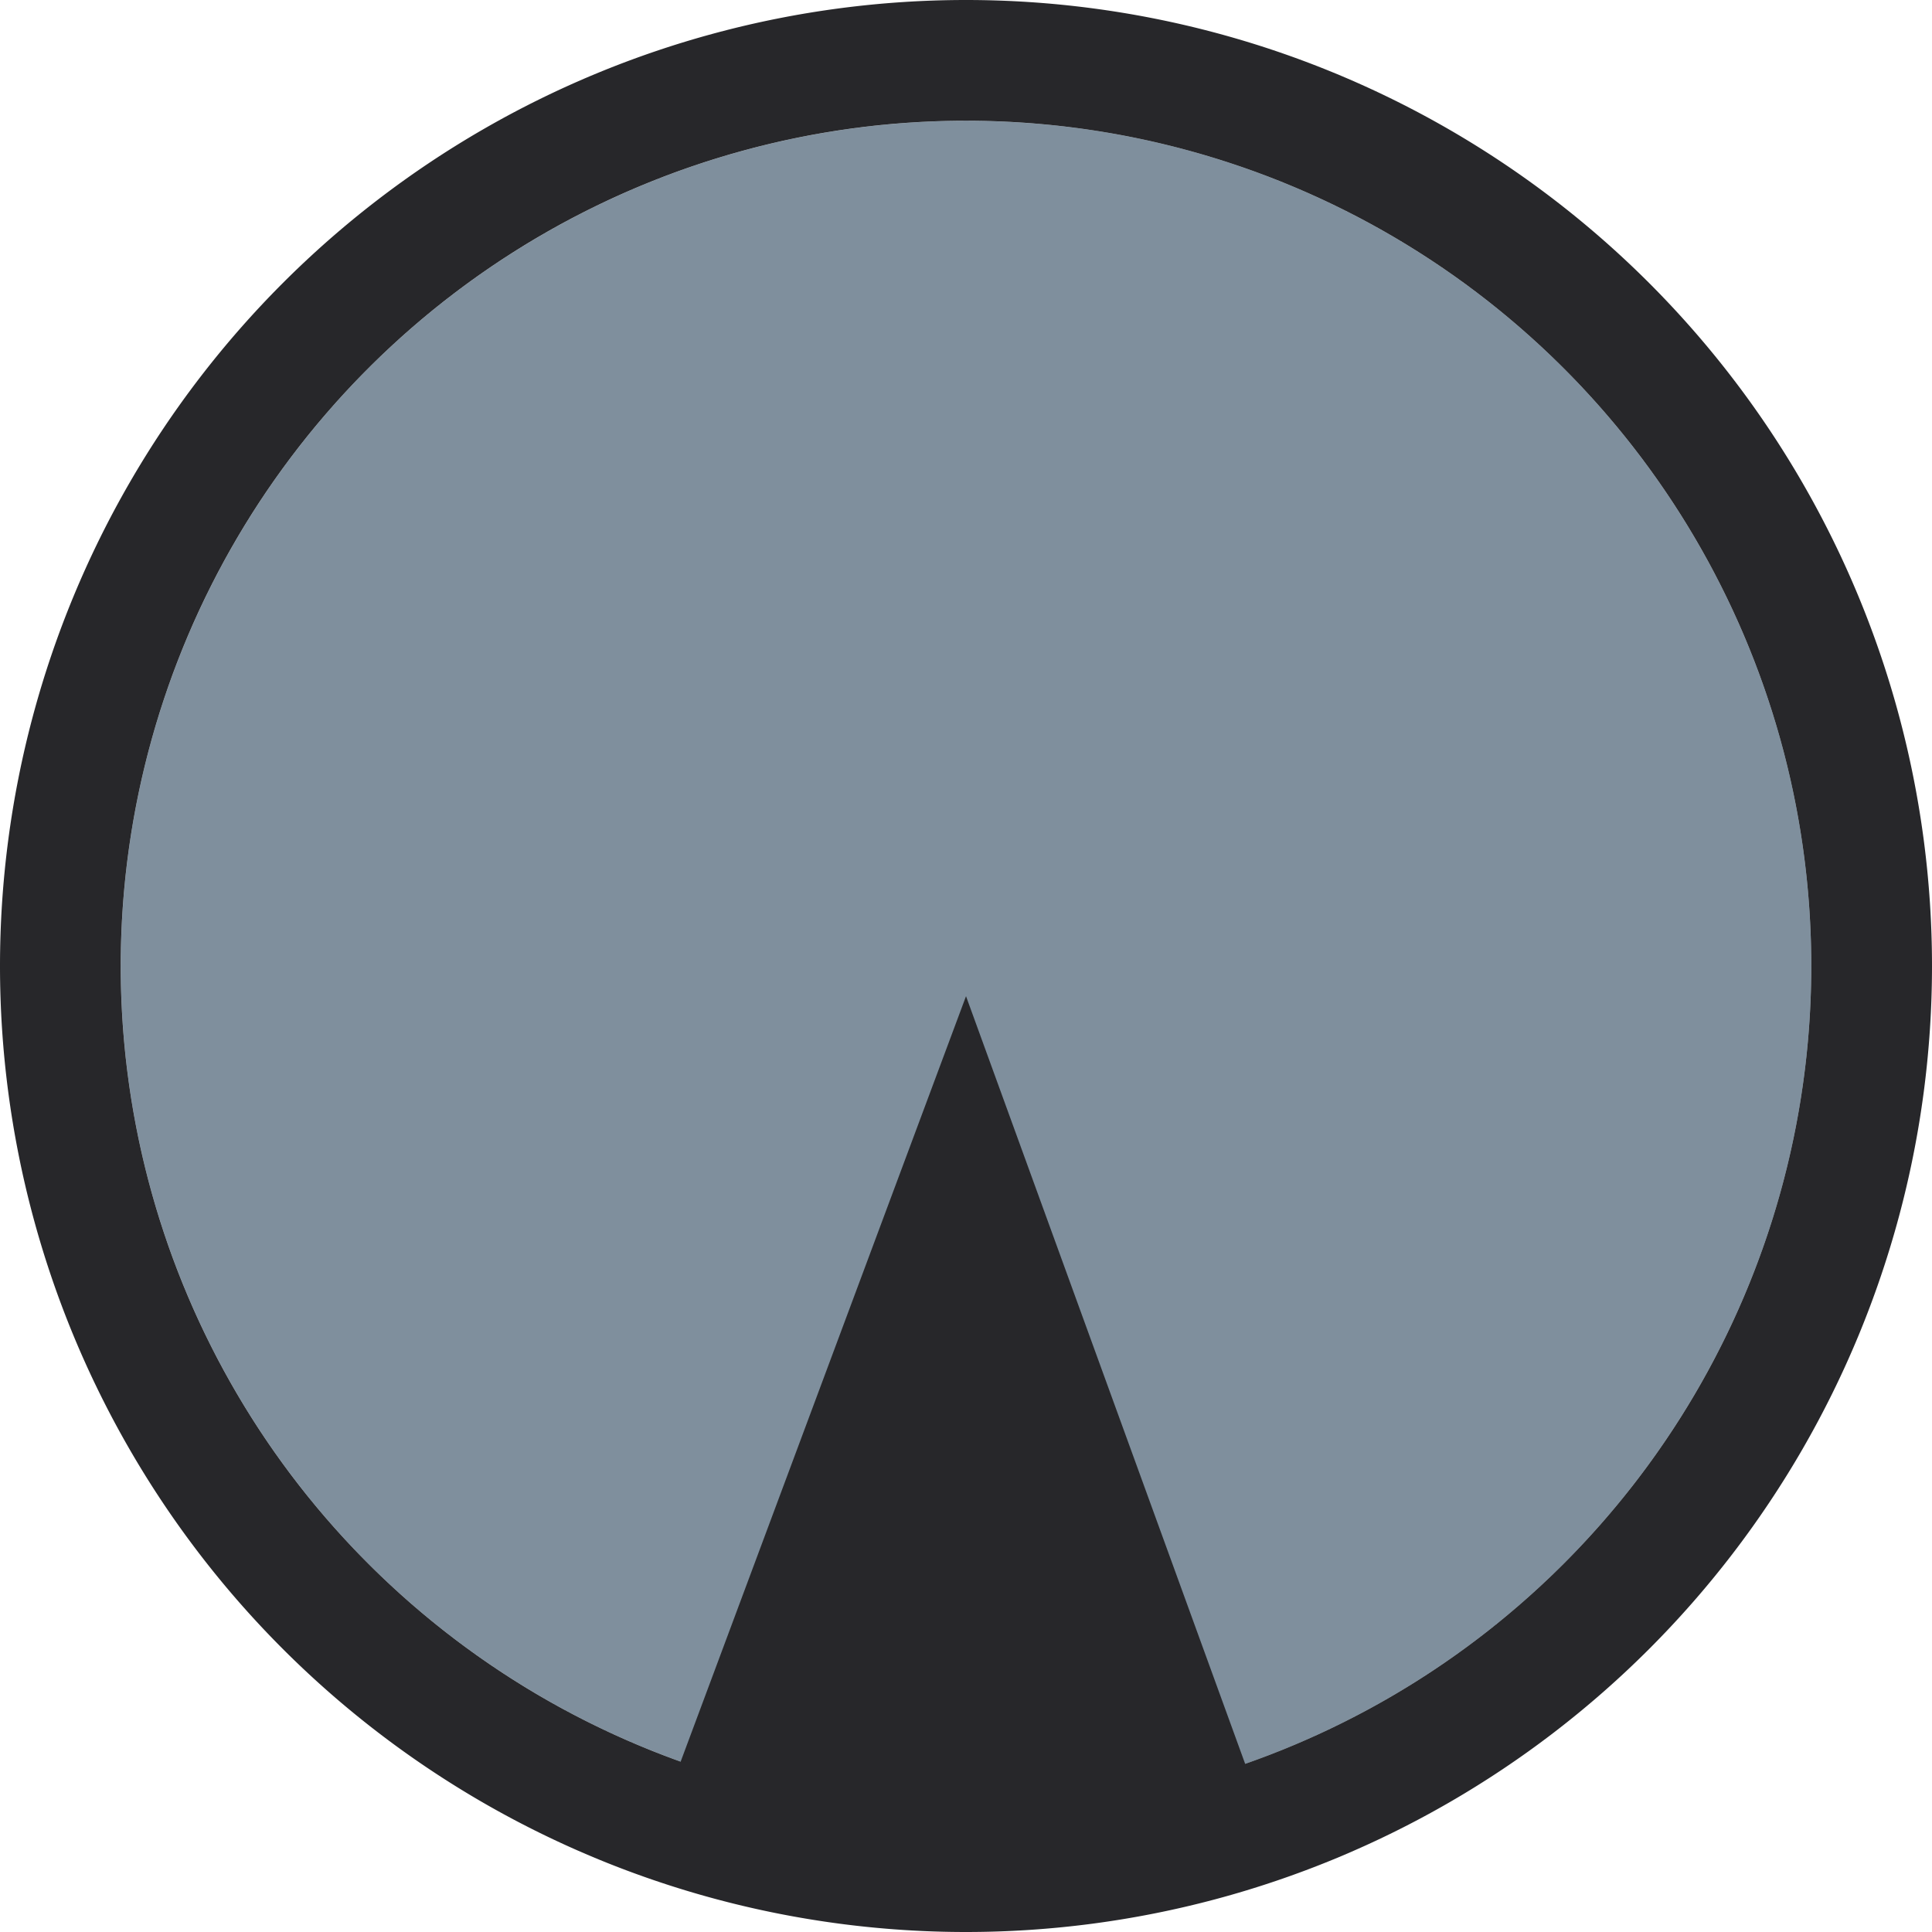 <?xml version="1.0" encoding="UTF-8" standalone="no"?>
<!-- Created with Inkscape (http://www.inkscape.org/) -->

<svg
   width="256"
   height="256"
   viewBox="0 0 67.733 67.733"
   version="1.1"
   id="svg5"
   inkscape:version="1.2.2 (732a01da63, 2022-12-09, custom)"
   sodipodi:docname="speedometer.svg"
   inkscape:export-filename="speedometer.png"
   inkscape:export-xdpi="96"
   inkscape:export-ydpi="96"
   xmlns:inkscape="http://www.inkscape.org/namespaces/inkscape"
   xmlns:sodipodi="http://sodipodi.sourceforge.net/DTD/sodipodi-0.dtd"
   xmlns="http://www.w3.org/2000/svg"
   xmlns:svg="http://www.w3.org/2000/svg">
  <sodipodi:namedview
     id="namedview7"
     pagecolor="#505050"
     bordercolor="#eeeeee"
     borderopacity="1"
     inkscape:showpageshadow="0"
     inkscape:pageopacity="0"
     inkscape:pagecheckerboard="0"
     inkscape:deskcolor="#505050"
     inkscape:document-units="px"
     showgrid="false"
     inkscape:zoom="4.1132813"
     inkscape:cx="147.69231"
     inkscape:cy="165.19658"
     inkscape:window-width="2560"
     inkscape:window-height="1349"
     inkscape:window-x="0"
     inkscape:window-y="0"
     inkscape:window-maximized="1"
     inkscape:current-layer="layer1" />
  <defs
     id="defs2">
    <filter
       id="mask-powermask-path-effect13661_inverse"
       inkscape:label="filtermask-powermask-path-effect13661"
       style="color-interpolation-filters:sRGB"
       height="100"
       width="100"
       x="-50"
       y="-50">
      <feColorMatrix
         id="mask-powermask-path-effect13661_primitive1"
         values="1"
         type="saturate"
         result="fbSourceGraphic" />
      <feColorMatrix
         id="mask-powermask-path-effect13661_primitive2"
         values="-1 0 0 0 1 0 -1 0 0 1 0 0 -1 0 1 0 0 0 1 0 "
         in="fbSourceGraphic" />
    </filter>
  </defs>
  <g
     inkscape:label="Layer 1"
     inkscape:groupmode="layer"
     id="layer1">
    <path
       id="path231"
       clip-path="none"
       style="fill:#27272a;stroke-width:2.202;fill-opacity:1.0"
       d="M 33.867 0 A 33.867 33.867 0 0 0 0 33.867 A 33.867 33.867 0 0 0 33.867 67.733 A 33.867 33.867 0 0 0 67.733 33.867 A 33.867 33.867 0 0 0 33.867 0 z M 33.867 4.233 A 29.633 29.633 0 0 1 63.5 33.867 A 29.633 29.633 0 0 1 33.867 63.5 A 29.633 29.633 0 0 1 4.233 33.867 A 29.633 29.633 0 0 1 33.867 4.233 z " />
    <circle
       style="fill:#00213c;fill-opacity:0.5;stroke-width:0.467"
       id="circle13635"
       cx="33.867"
       cy="33.867"
       r="29.633" />
    <path
       style="fill:#27272a;fill-opacity:1.0;stroke-width:0.265"
       d="M 23.283,63.315 33.867,34.925 44.45,64.029 Z"
       id="path13726"
       sodipodi:nodetypes="cccc" />
  </g>
</svg>
